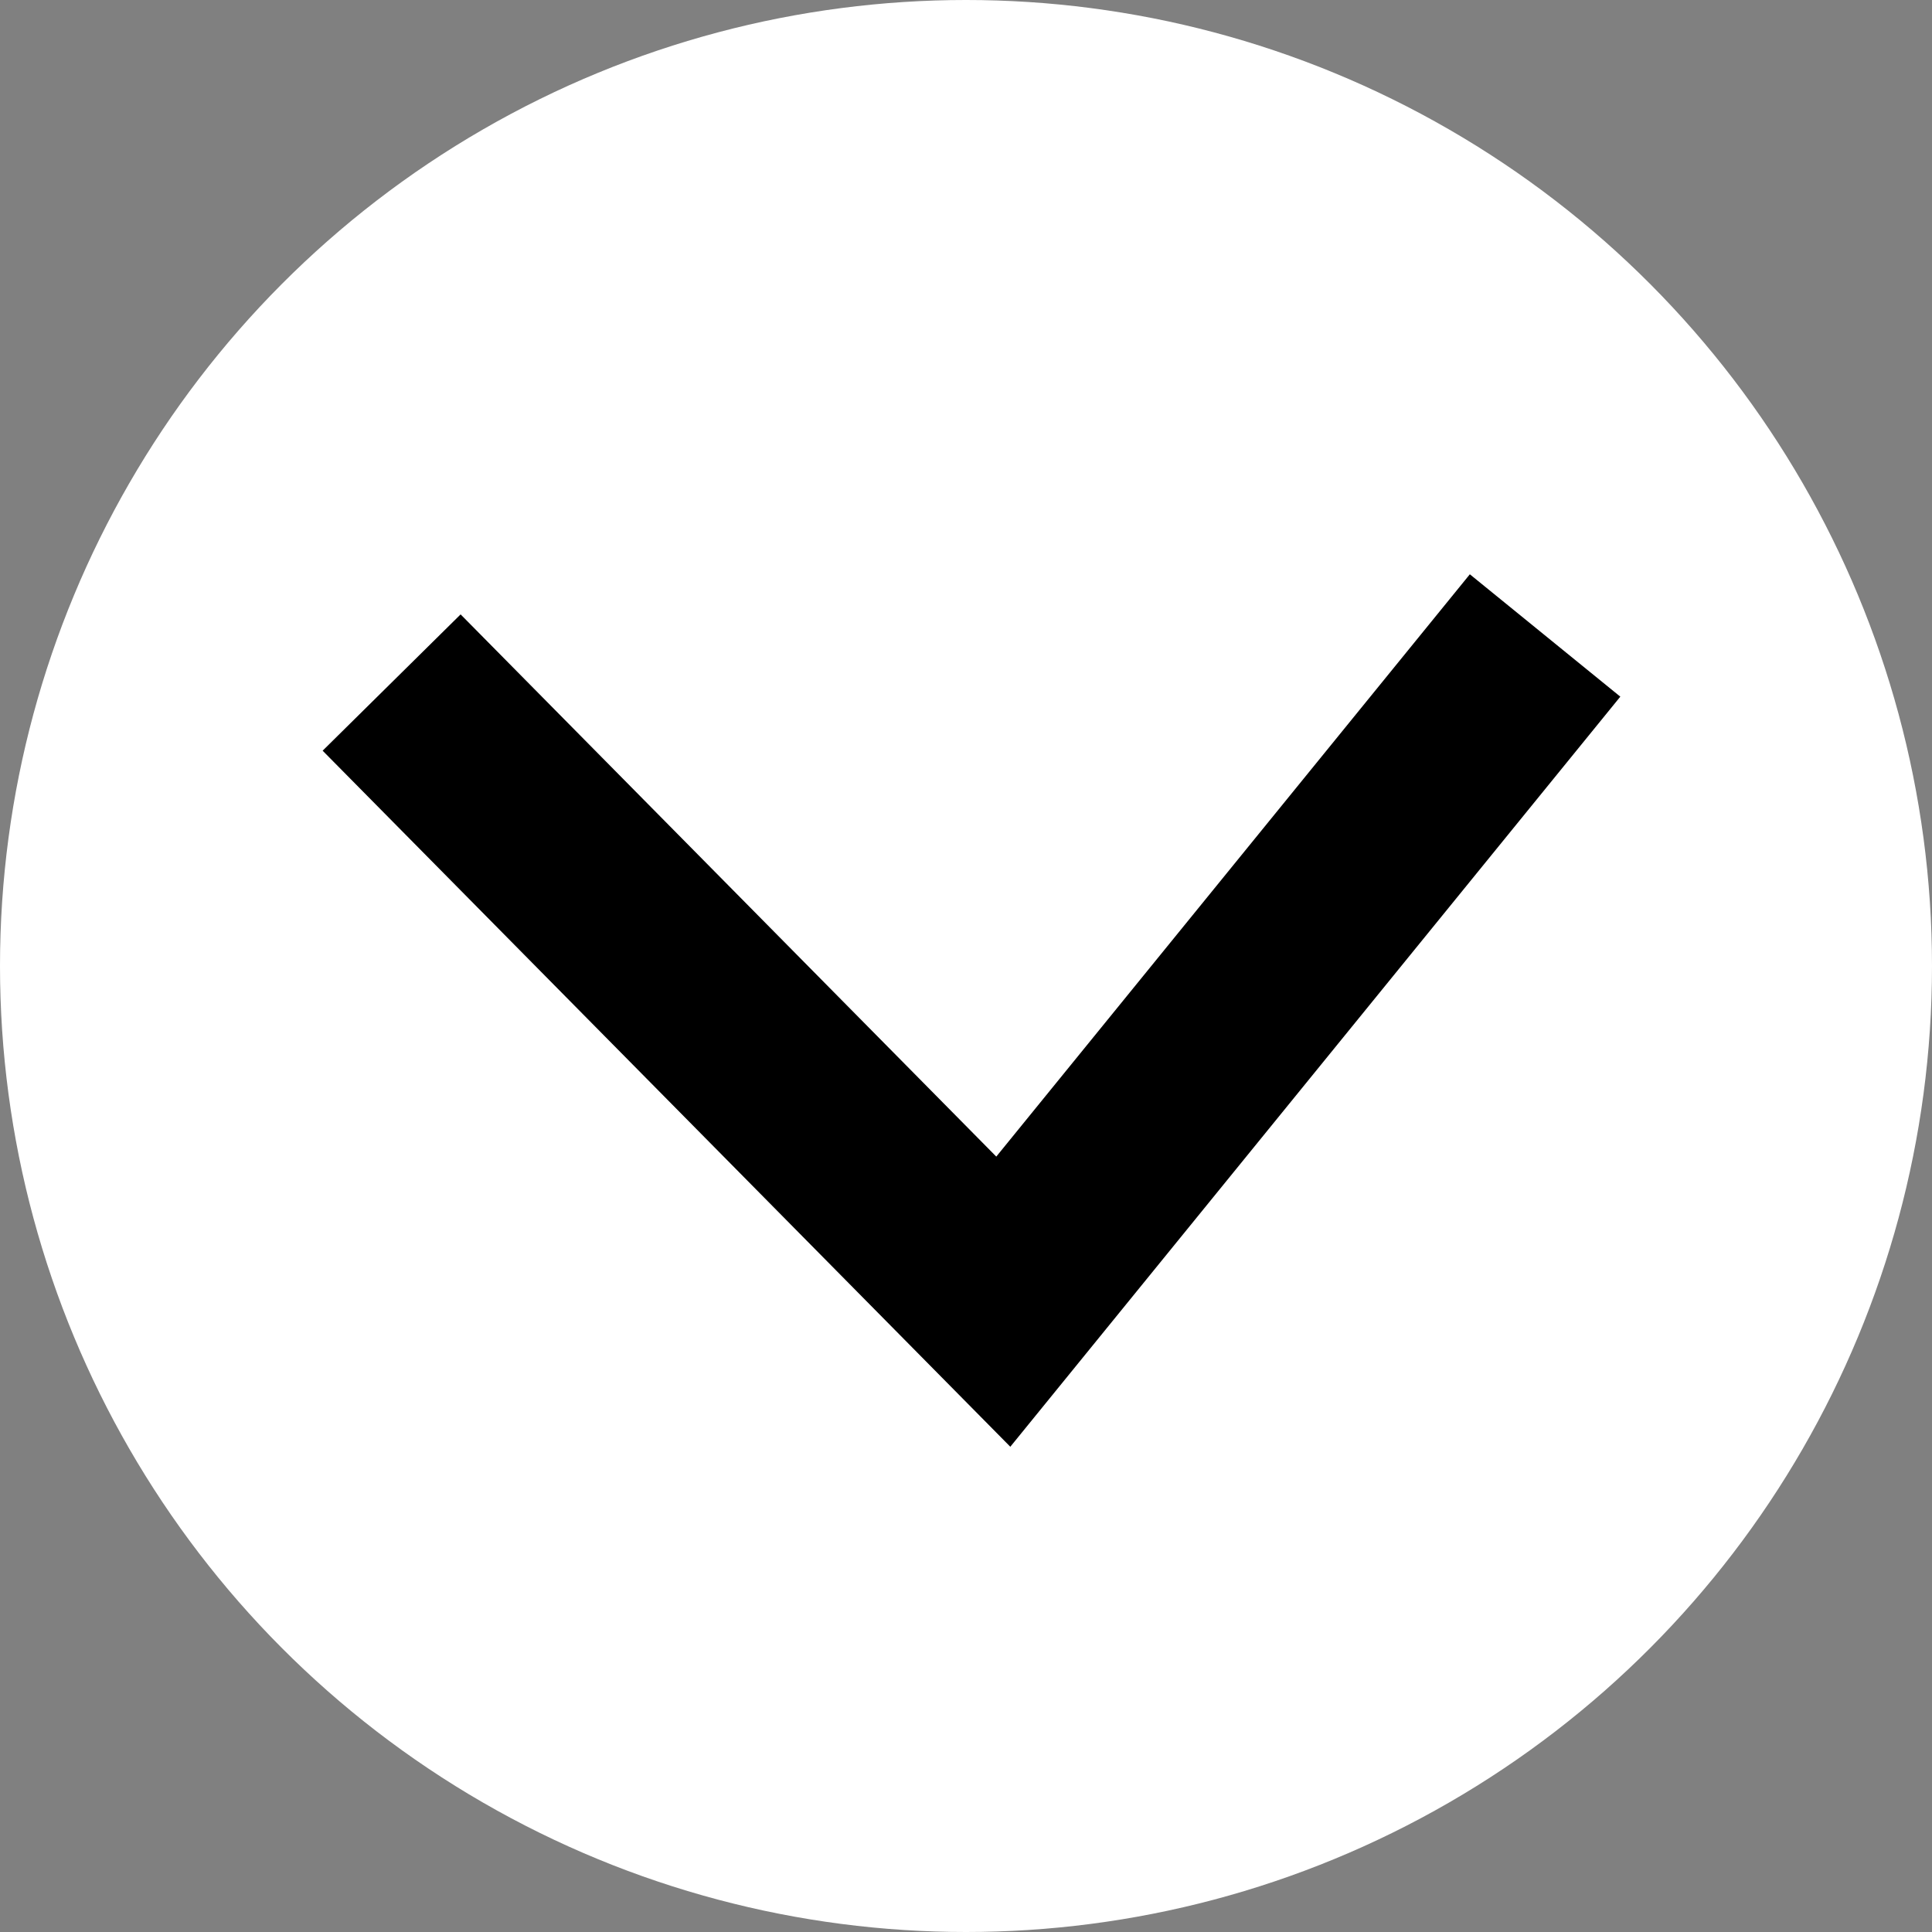 <svg id="Layer_1" data-name="Layer 1" xmlns="http://www.w3.org/2000/svg" viewBox="0 0 259 259"><rect x="0" y="0" width="259" height="259" fill="#808080" stroke="none"/><defs><style>.cls-1{fill:#fff;}.cls-2{fill:none;stroke:#000;stroke-miterlimit:10;stroke-width:26px;}</style></defs><circle class="cls-1" cx="129.5" cy="129.5" r="129.5"/><polyline class="cls-2" points="207.13 85.19 134.5 174.5 52.5 91.5"/></svg>